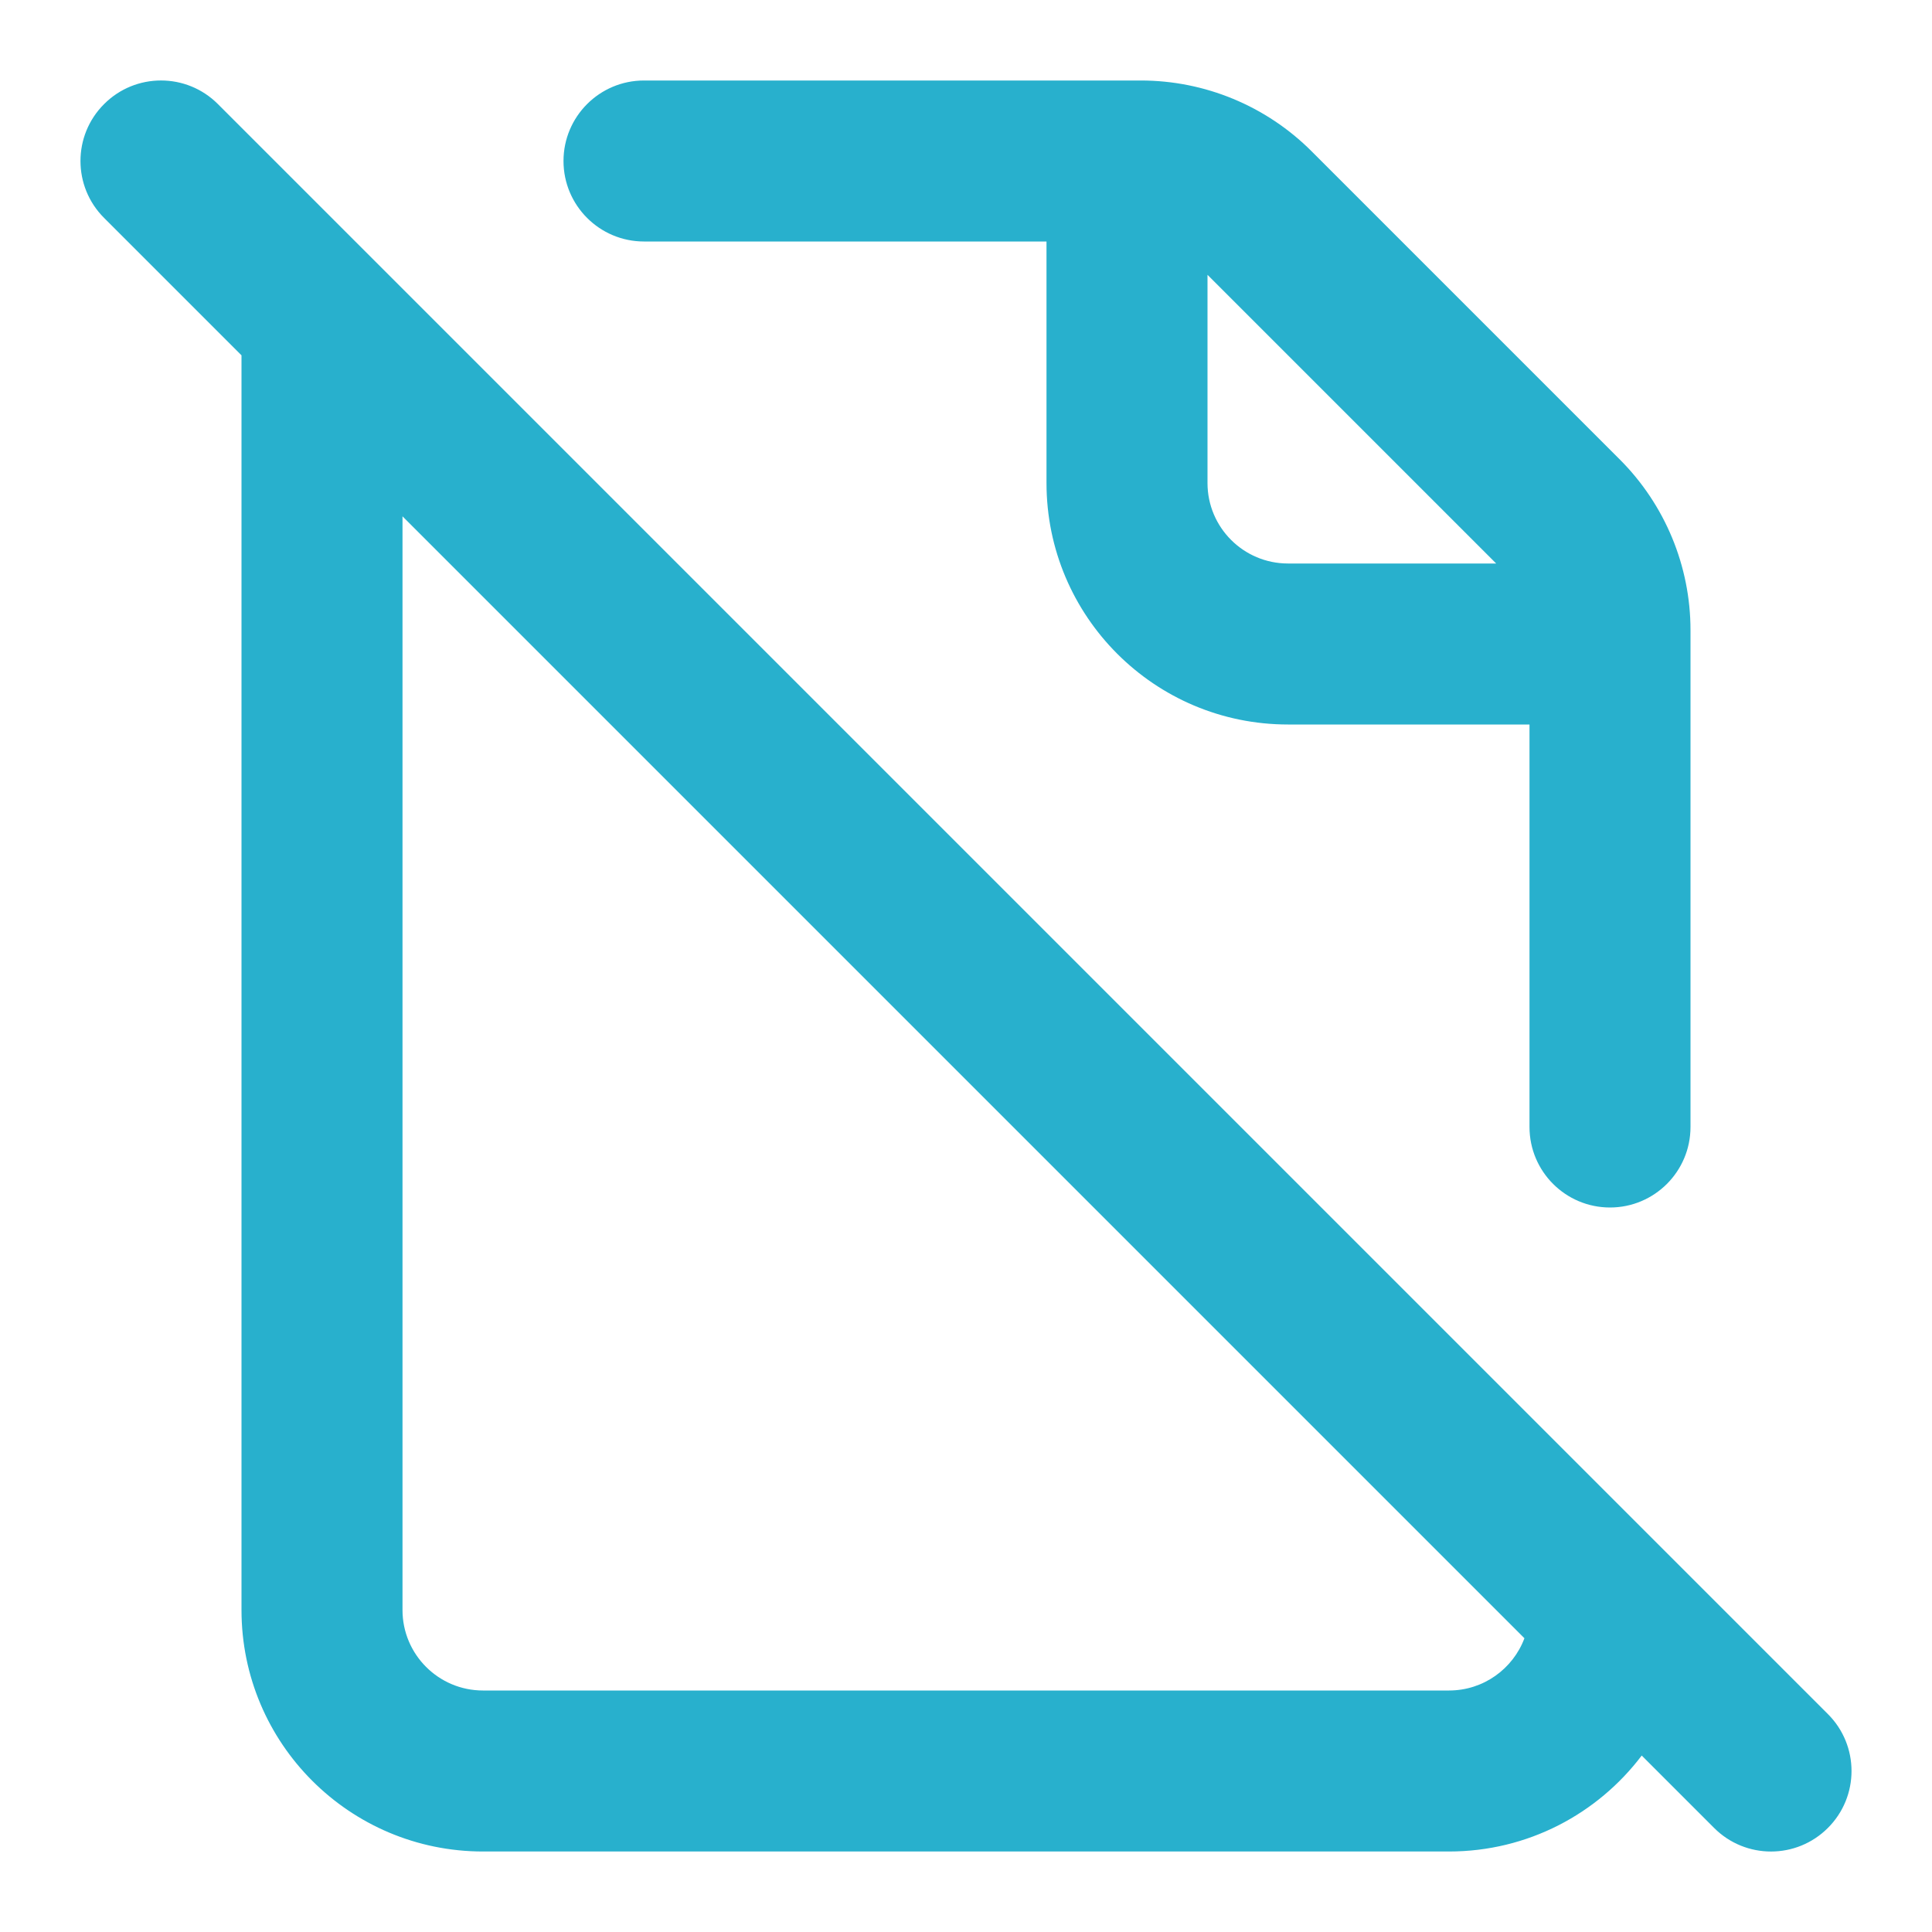 <svg xmlns="http://www.w3.org/2000/svg" fill="none" viewBox="0 0 24 24" id="FileOff"><path fill="#28b0cd" fill-rule="evenodd" d="M8 1C7.448 1 7 1.448 7 2C7 2.552 7.448 3 8 3H13V6C13 7.657 14.343 9 16 9H19V14C19 14.552 19.448 15 20 15C20.552 15 21 14.552 21 14V7.828C21 7.033 20.684 6.27 20.121 5.707L16.293 1.879C15.73 1.316 14.967 1 14.172 1H8ZM15 6V3.414L18.586 7H16C15.448 7 15 6.552 15 6ZM1.293 1.293C1.683 0.902 2.317 0.902 2.707 1.293L22.707 21.293C23.098 21.683 23.098 22.317 22.707 22.707C22.317 23.098 21.683 23.098 21.293 22.707L20.394 21.808C19.846 22.532 18.978 23 18 23H6C4.343 23 3 21.657 3 20V4.414L1.293 2.707C0.902 2.317 0.902 1.683 1.293 1.293ZM5 6.414L18.937 20.351C18.795 20.73 18.429 21 18 21H6C5.448 21 5 20.552 5 20V6.414Z" clip-rule="evenodd" class="color000000 svgShape"></path></svg>